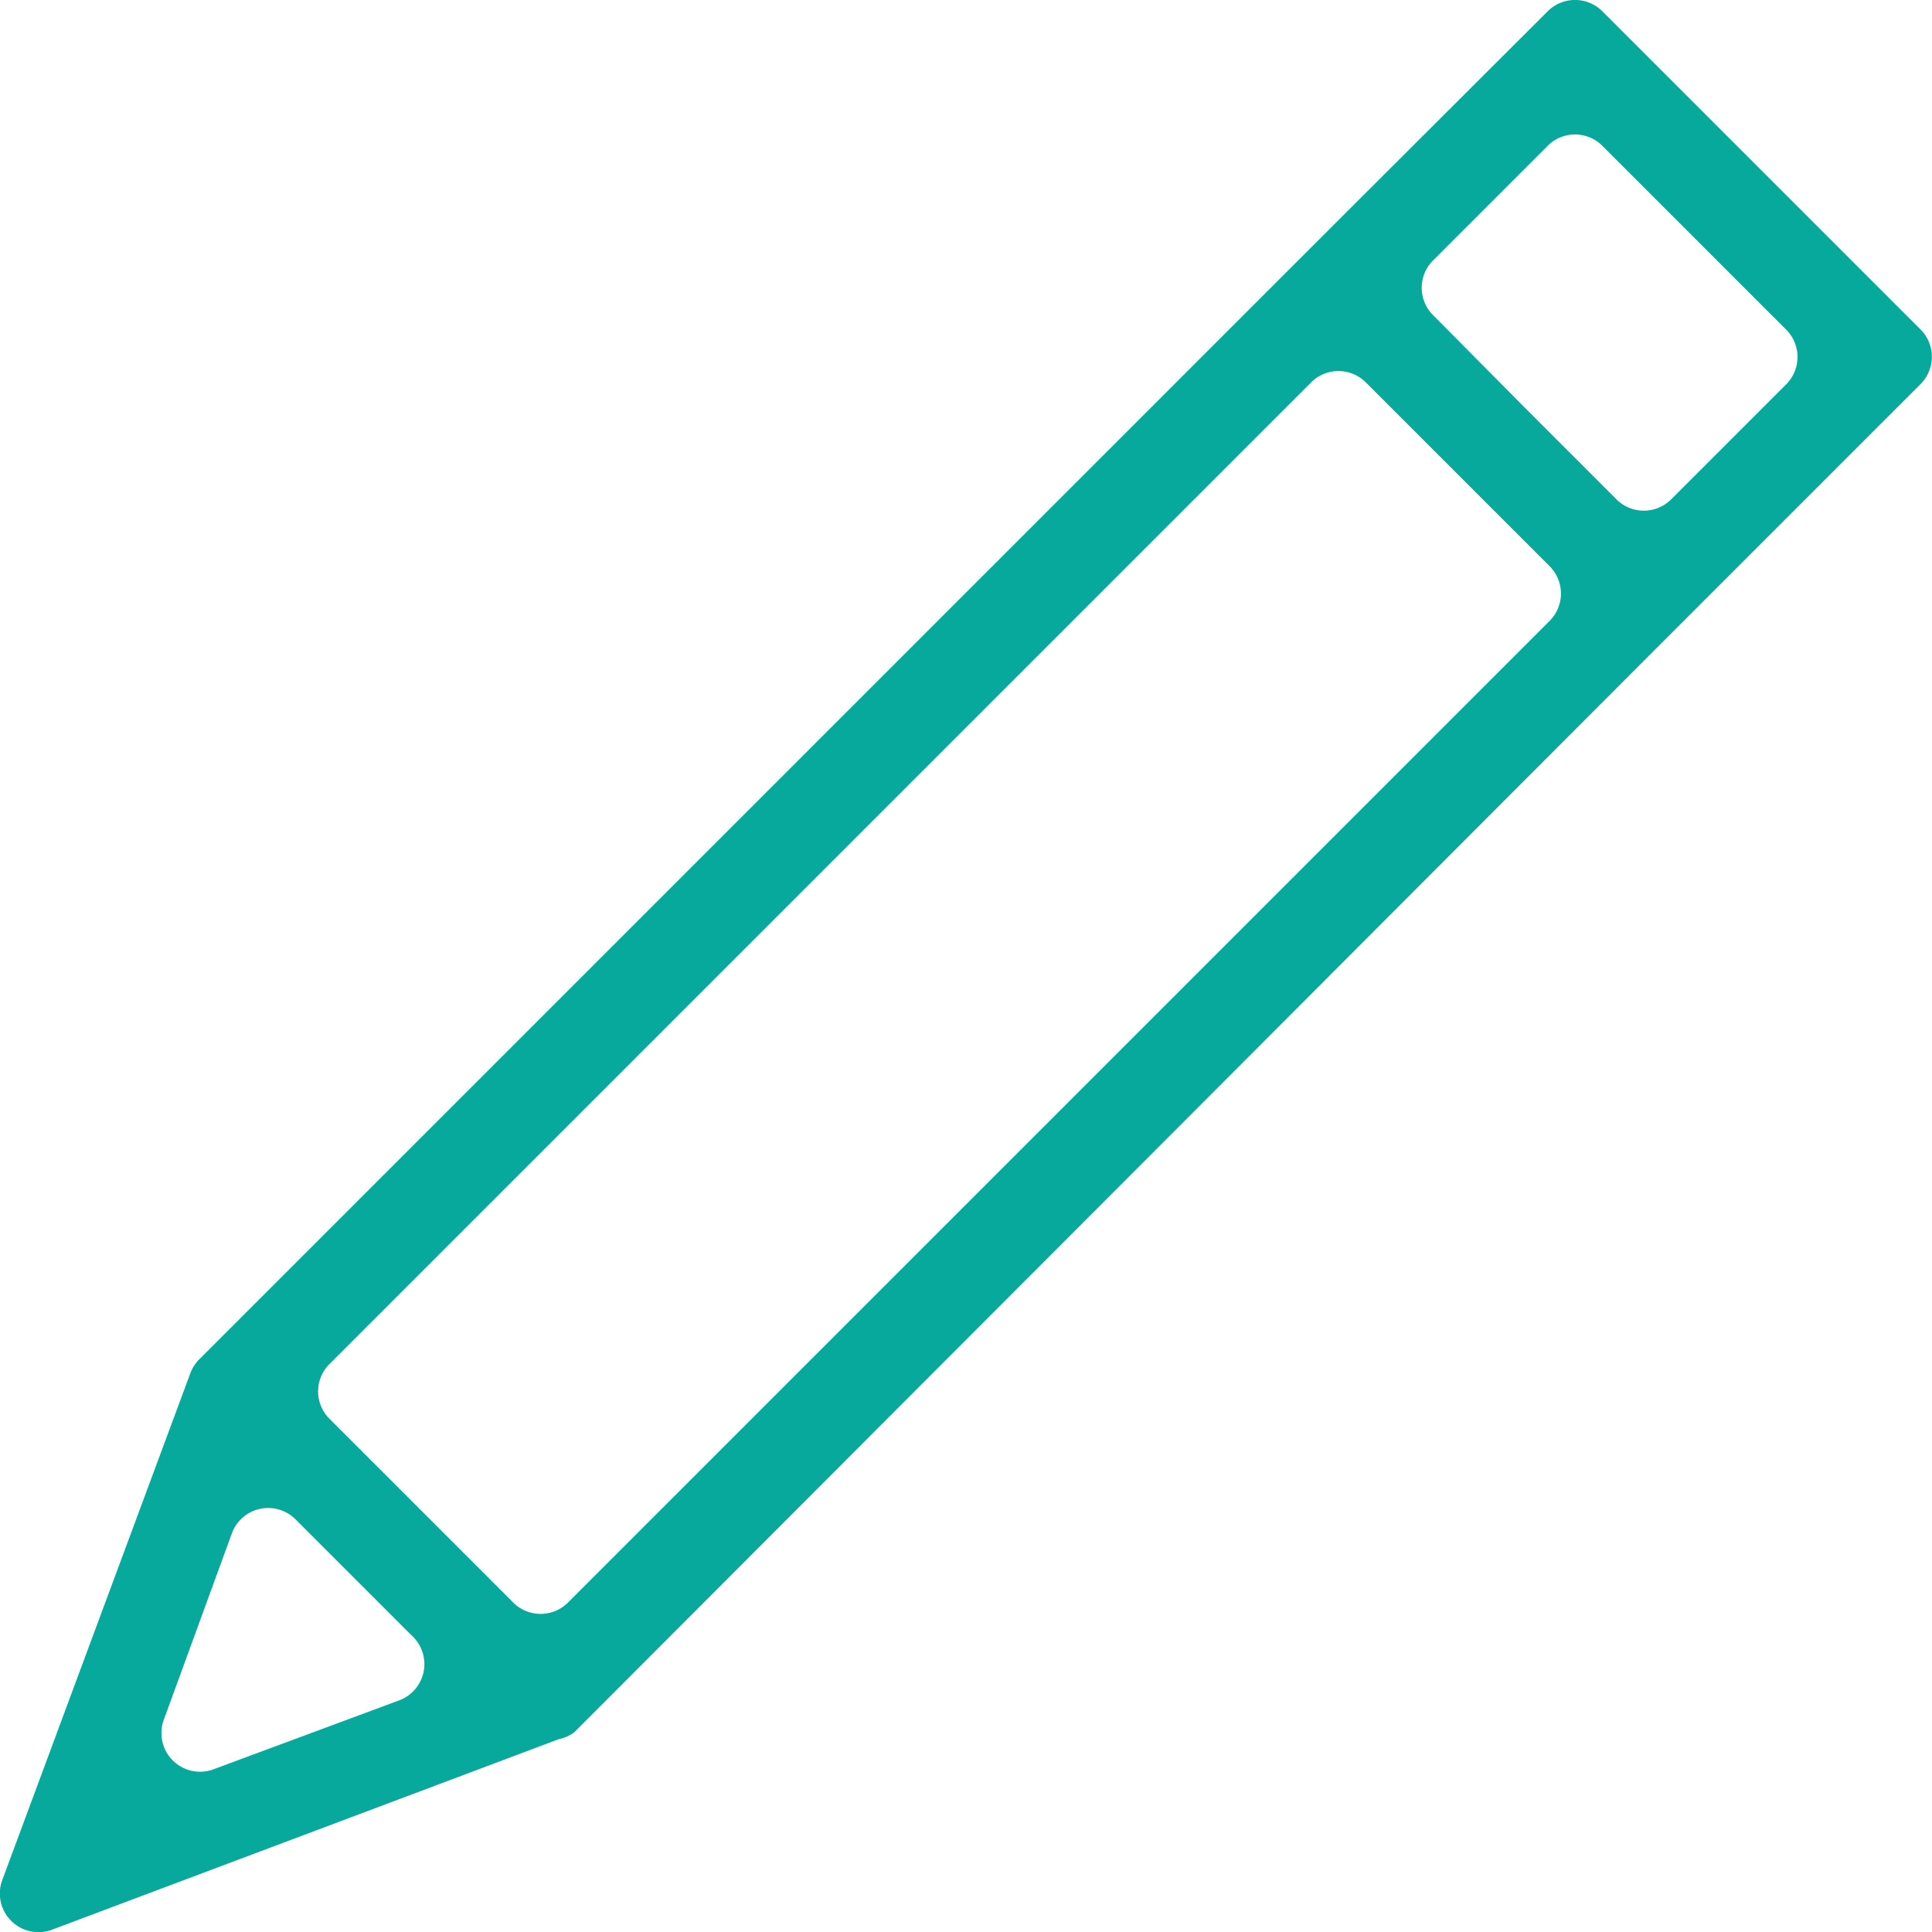 <svg id="Calque_1" data-name="Calque 1" xmlns="http://www.w3.org/2000/svg" viewBox="0 0 49.98 49.98"><defs><style>.cls-1{fill:#06a99c;}</style></defs><title>icon-pen-vert</title><path id="_Tracé_transparent_" data-name=" Tracé transparent " class="cls-1" d="M49.71,8.55L41.45,0.29a1,1,0,0,0-1.39,0L34.63,5.71h0L5.17,35.17a1,1,0,0,0-.23.35L0.06,48.67a1,1,0,0,0,1.27,1.27L14.47,45a1,1,0,0,0,.4-0.18L42.54,17.1h0L49.7,9.94A1,1,0,0,0,49.71,8.55ZM41.45,3.77l4.78,4.78a1,1,0,0,1,0,1.39l-3,3a1,1,0,0,1-1.39,0l-2.39-2.39-2.38-2.4a1,1,0,0,1,0-1.39l3-3A1,1,0,0,1,41.45,3.77ZM7.65,39.31l3,3A1,1,0,0,1,10.33,44L5.51,45.79a1,1,0,0,1-1.27-1.27L6,39.7A1,1,0,0,1,7.65,39.31Zm5.64,2.16L8.52,36.7a1,1,0,0,1,0-1.39L33.94,9.89a1,1,0,0,1,1.39,0l2.39,2.39,2.39,2.39a1,1,0,0,1,0,1.39L14.69,41.48a1,1,0,0,1-1.39,0h0Z" transform="translate(-0.01 -0.01)"/></svg>